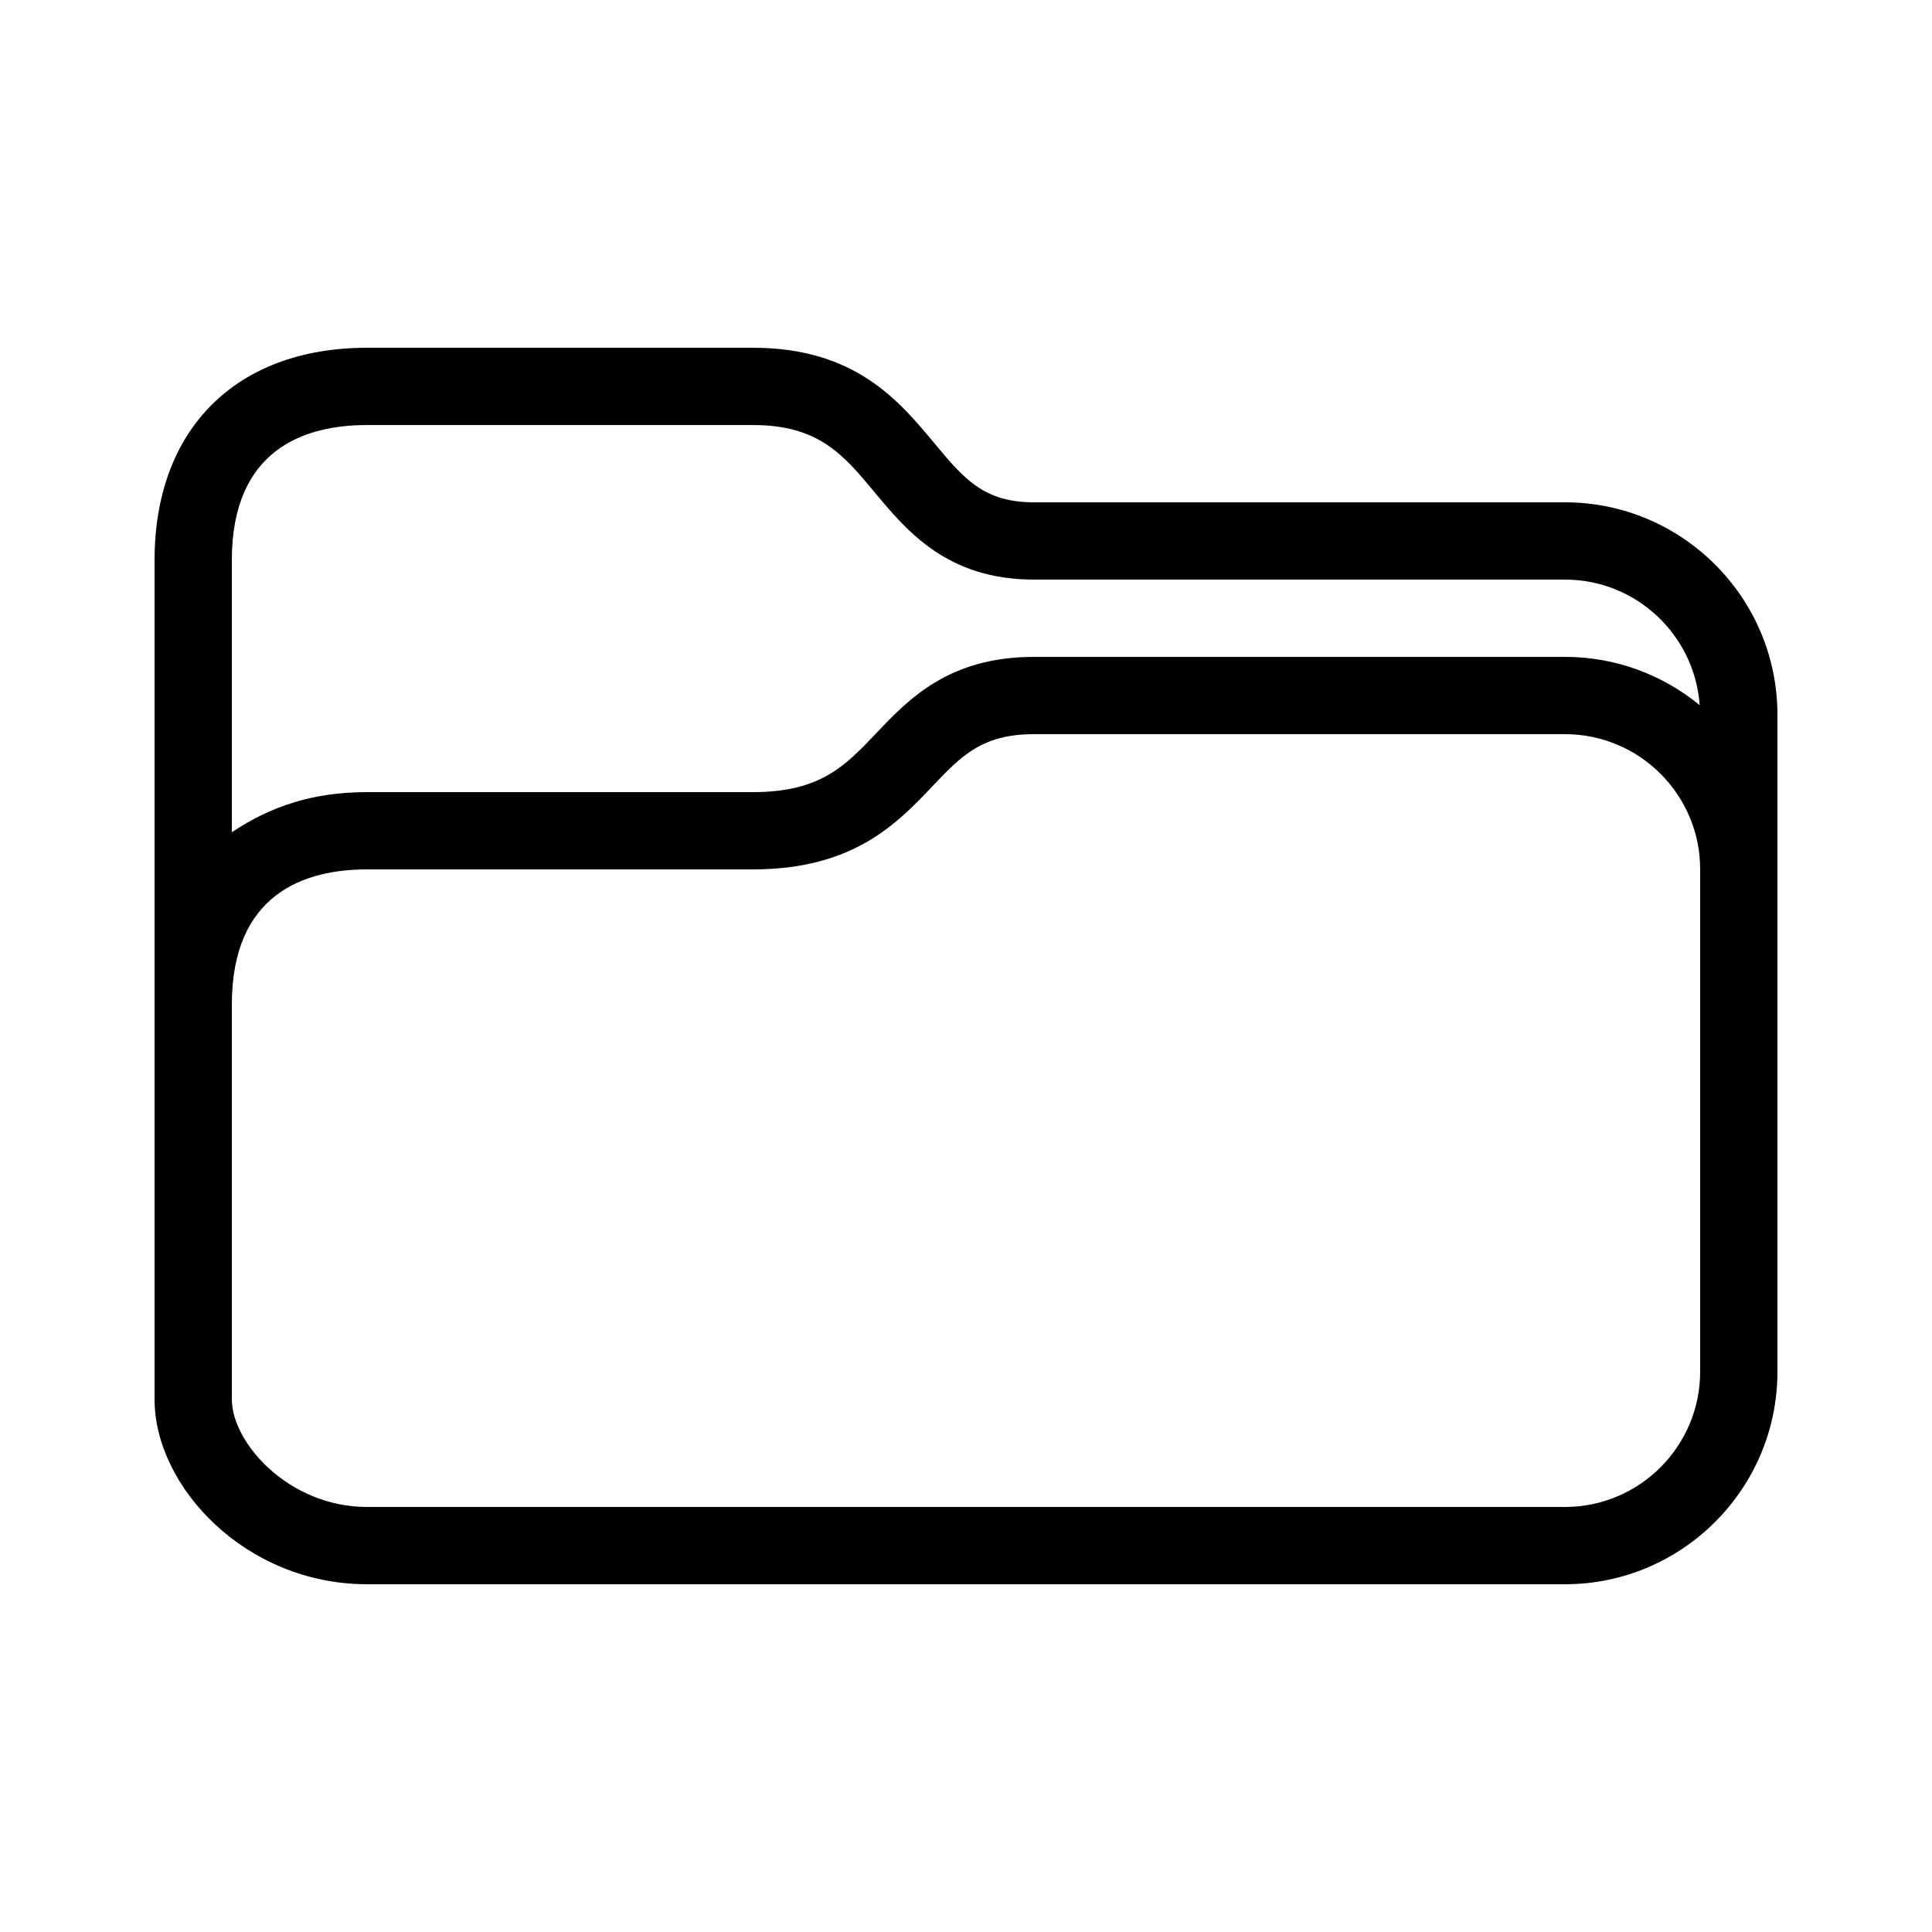 <svg xmlns="http://www.w3.org/2000/svg" viewBox="0 0 100 100"><path d="M19 82h62.004C87.067 82 92 77.063 92 71V36.996C92 30.933 87.067 26 81.004 26H53.52c-2.612 0-3.63-1.225-5.174-3.08C46.52 20.73 44.25 18 38.974 18H19c-6.782 0-11 4.213-11 10.996v43.437C8 76.947 12.707 82 19 82zm69-11c0 3.857-3.138 7-6.996 7H19c-4.058 0-7-3.327-7-5.567V52c0-5.782 3.81-7 7-7h19.974c5.198 0 7.463-2.382 9.284-4.298C49.75 39.132 50.828 38 53.52 38h27.485C84.862 38 88 41.138 88 44.996V71zM19 22h19.974c3.4 0 4.68 1.535 6.296 3.48 1.676 2.013 3.762 4.52 8.25 4.52h27.485c3.69 0 6.714 2.874 6.97 6.5-1.9-1.562-4.327-2.5-6.97-2.5H53.52c-4.41 0-6.49 2.187-8.162 3.947C43.736 39.654 42.455 41 38.974 41H19c-2.817 0-5 .74-7 2.077v-14.08C12 23.213 15.81 22 19 22z"/></svg>